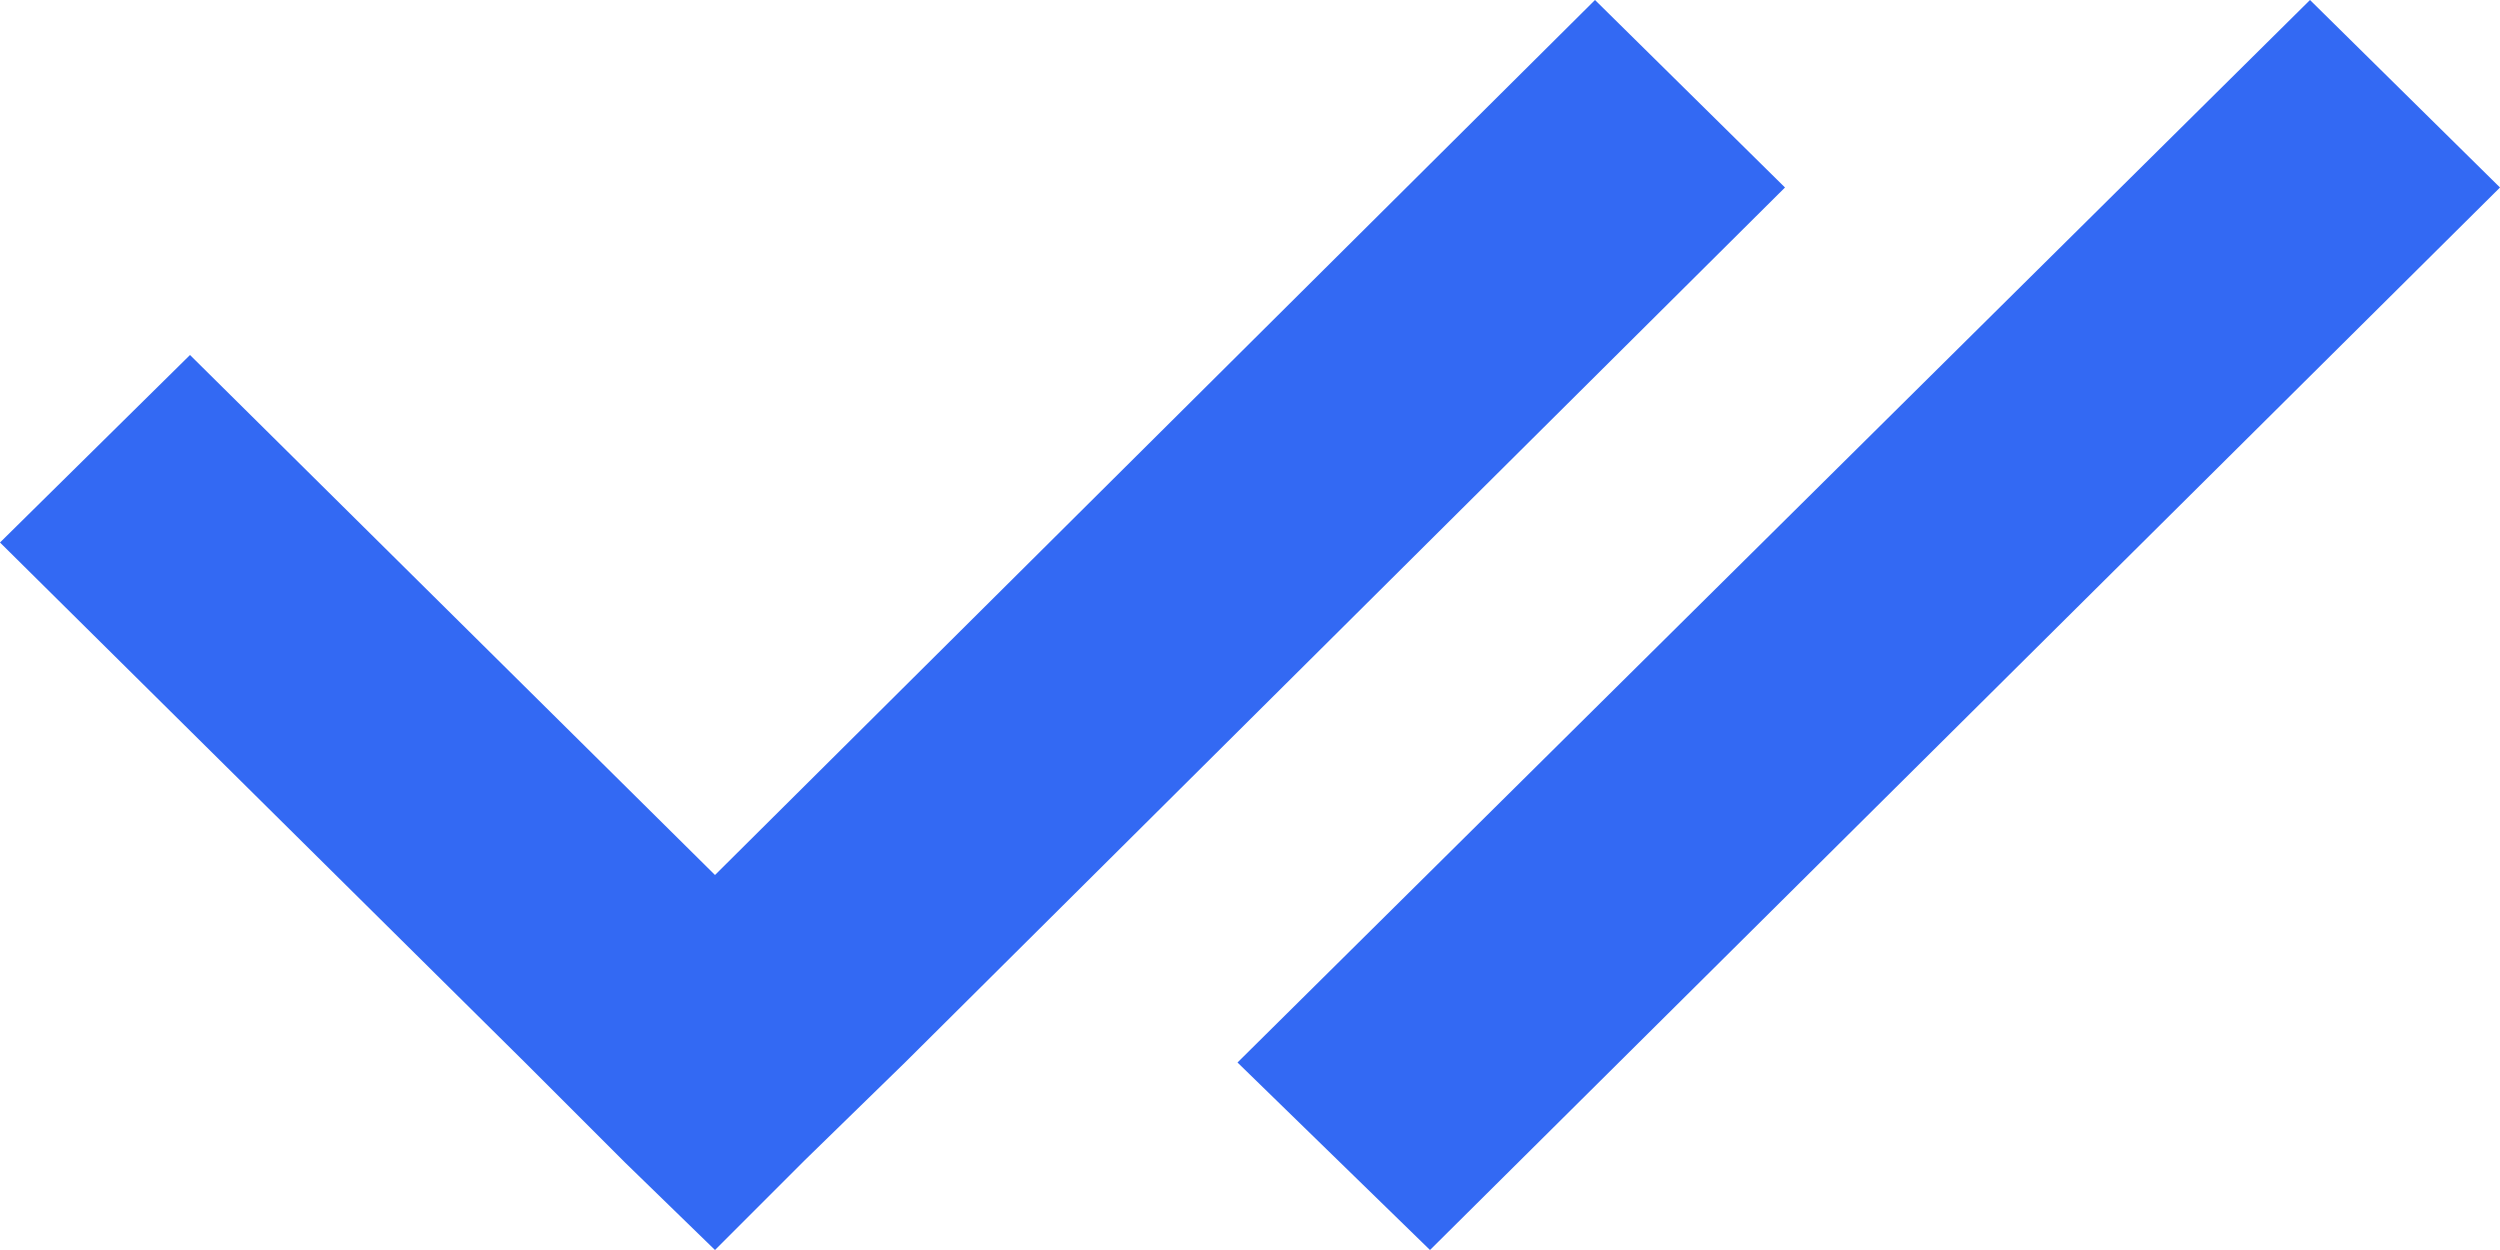 <svg fill='#3369F3' xmlns='http://www.w3.org/2000/svg' width='10' height='5' viewBox='0 0 10 5'><polygon points='3.62 4.25 7.14 0.75 6.38 0 2.86 3.5 0.76 1.42 0 2.17 2.1 4.25 2.1 4.25 2.5 4.65 2.86 5 2.86 5 2.86 5 3.22 4.64 3.62 4.25 3.62 4.25'/><polygon points='9.24 0 4.95 4.25 5.72 5 10 0.75 9.24 0'/></svg>
